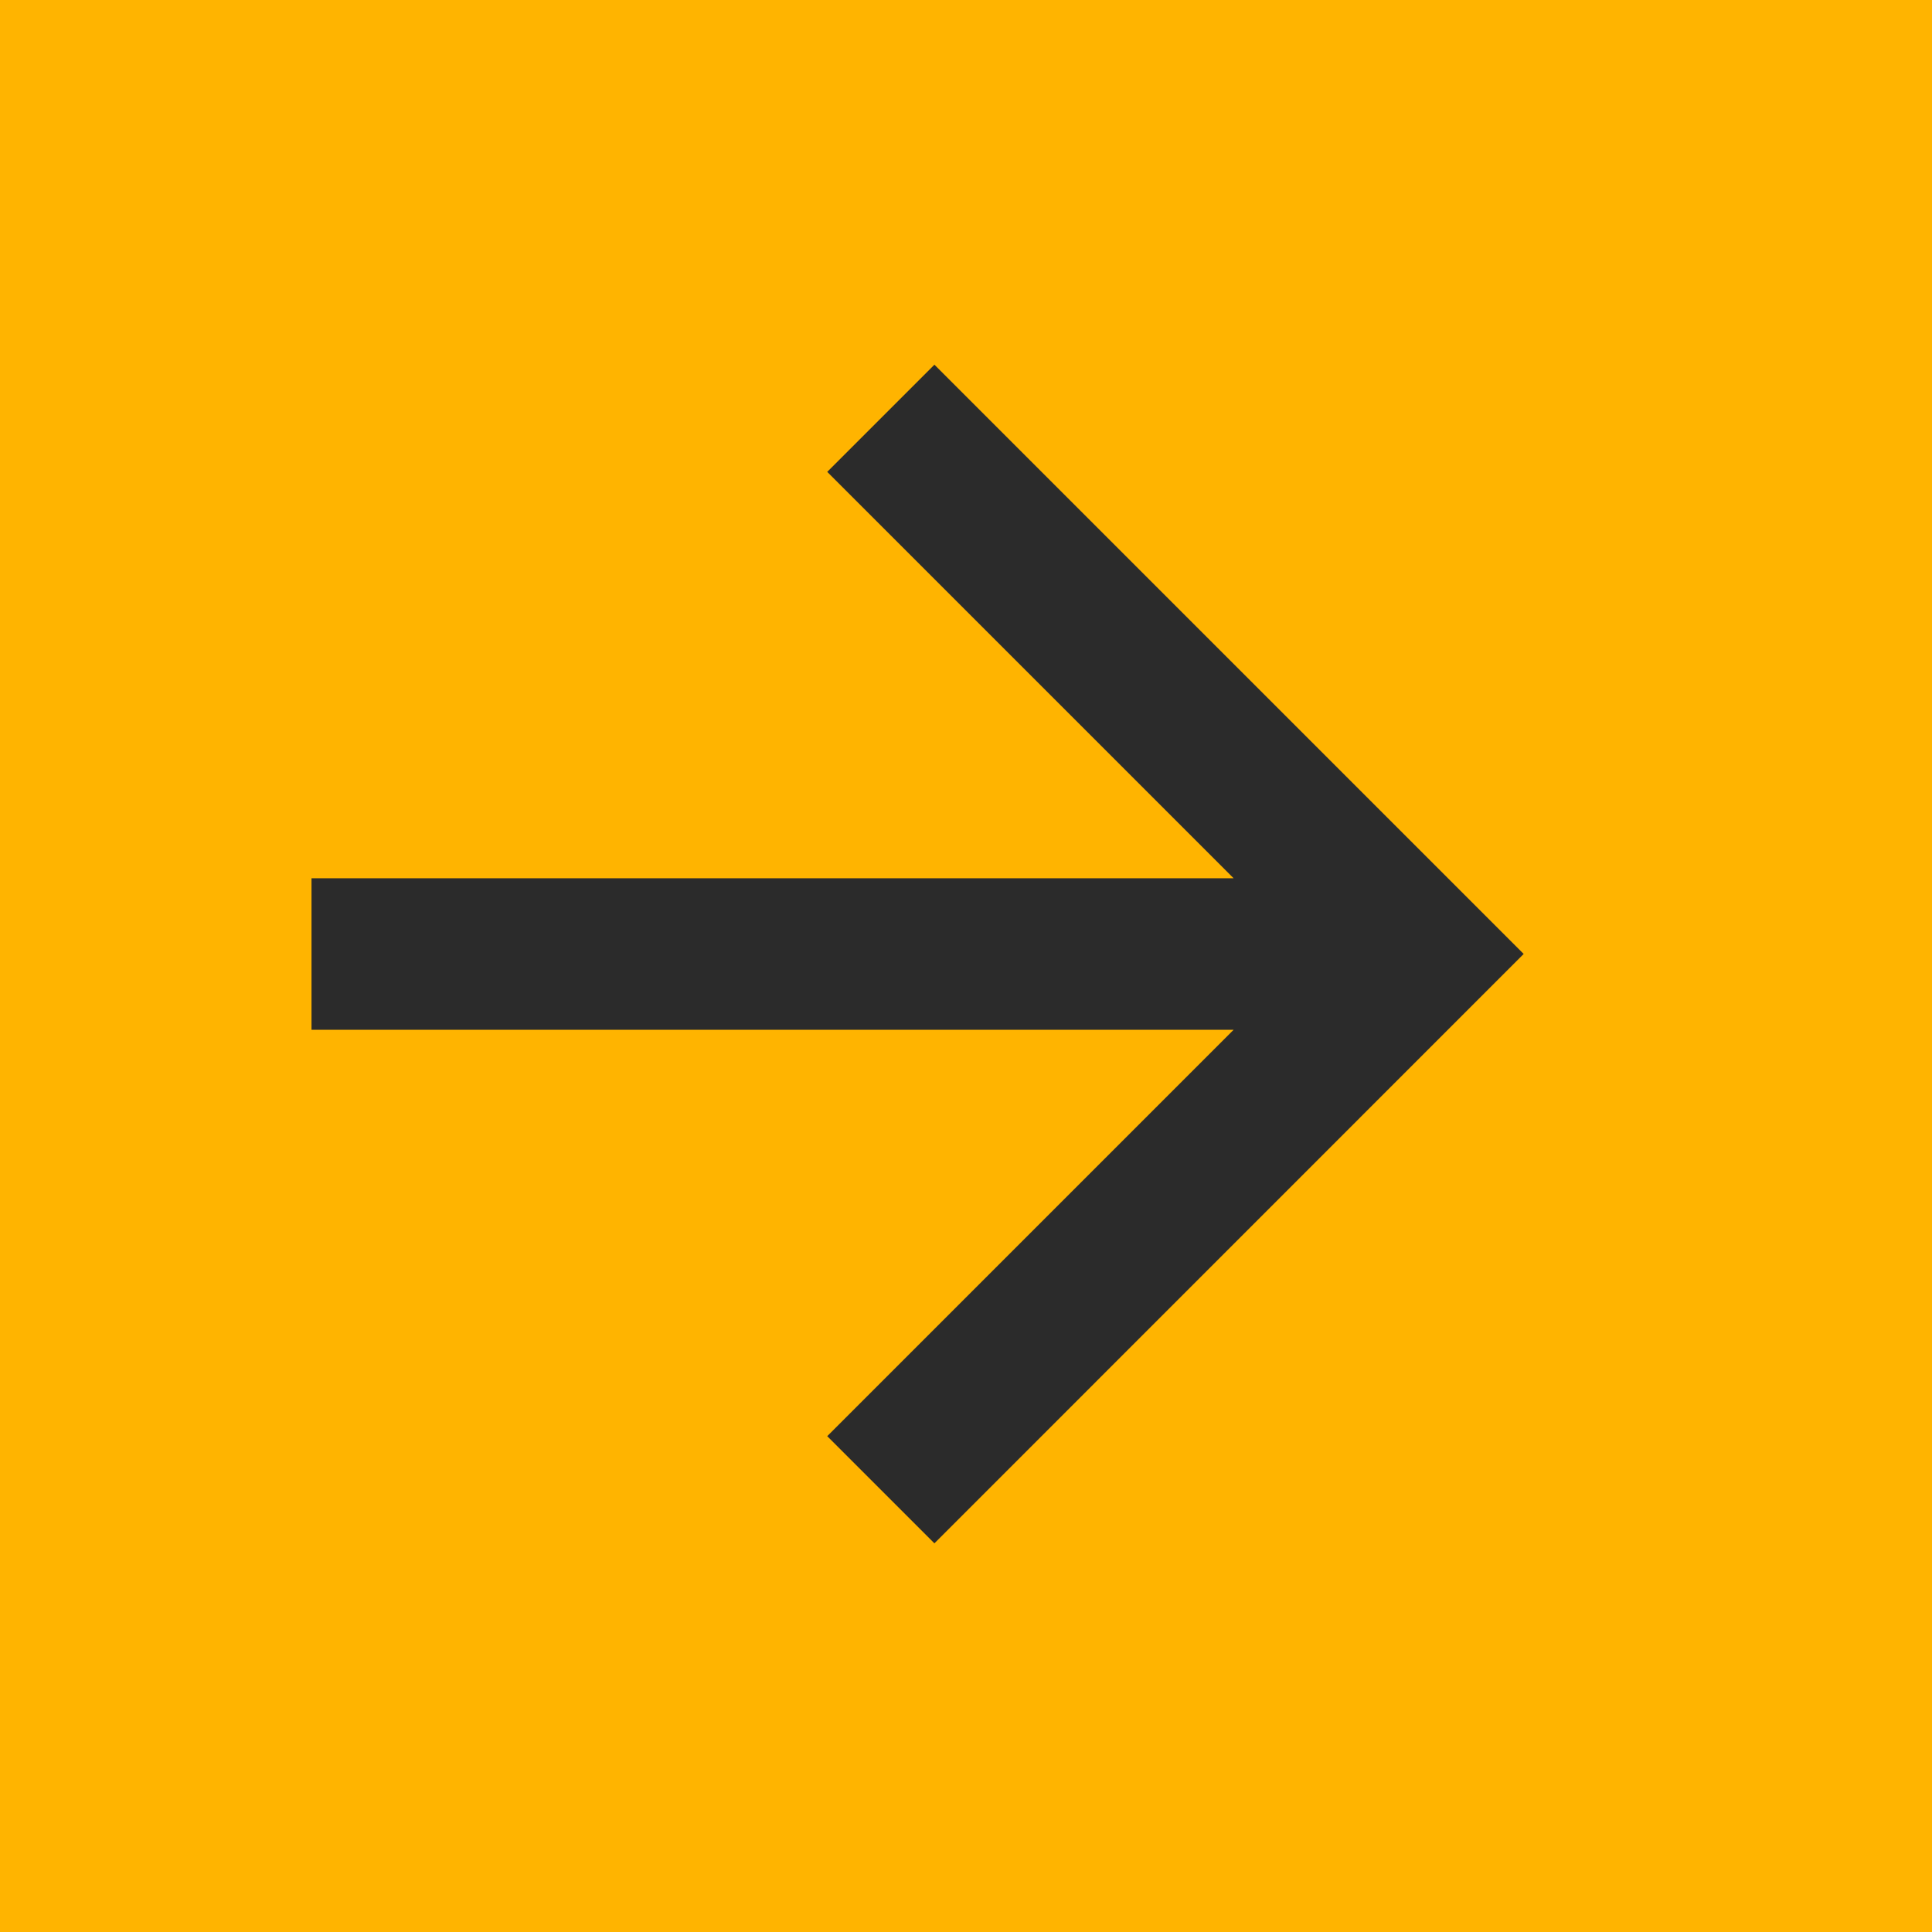 <svg width="17" height="17" viewBox="0 0 17 17" fill="none" xmlns="http://www.w3.org/2000/svg">
<rect width="17" height="17" fill="#E5E5E5"/>
<g clip-path="url(#clip0_0_1)">
<rect width="1440" height="8063" transform="translate(-501 -361)" fill="#F0F0F6"/>
<rect x="-162" y="-358" width="971" height="454.328" fill="white"/>
<rect x="-105.926" y="-16.605" width="154" height="51" rx="5" fill="#FFB400"/>
<g clip-path="url(#clip1_0_1)">
<path d="M10.855 7.728L7.279 4.152L8.222 3.209L13.407 8.394L8.222 13.58L7.279 12.637L10.855 9.061H2.741V7.728H10.855Z" fill="#2B2B2B"/>
</g>
</g>
<defs>
<clipPath id="clip0_0_1">
<rect width="1440" height="8063" fill="white" transform="translate(-501 -361)"/>
</clipPath>
<clipPath id="clip1_0_1">
<rect width="16" height="16" fill="white" transform="translate(0.074 0.395)"/>
</clipPath>
</defs>
</svg>
